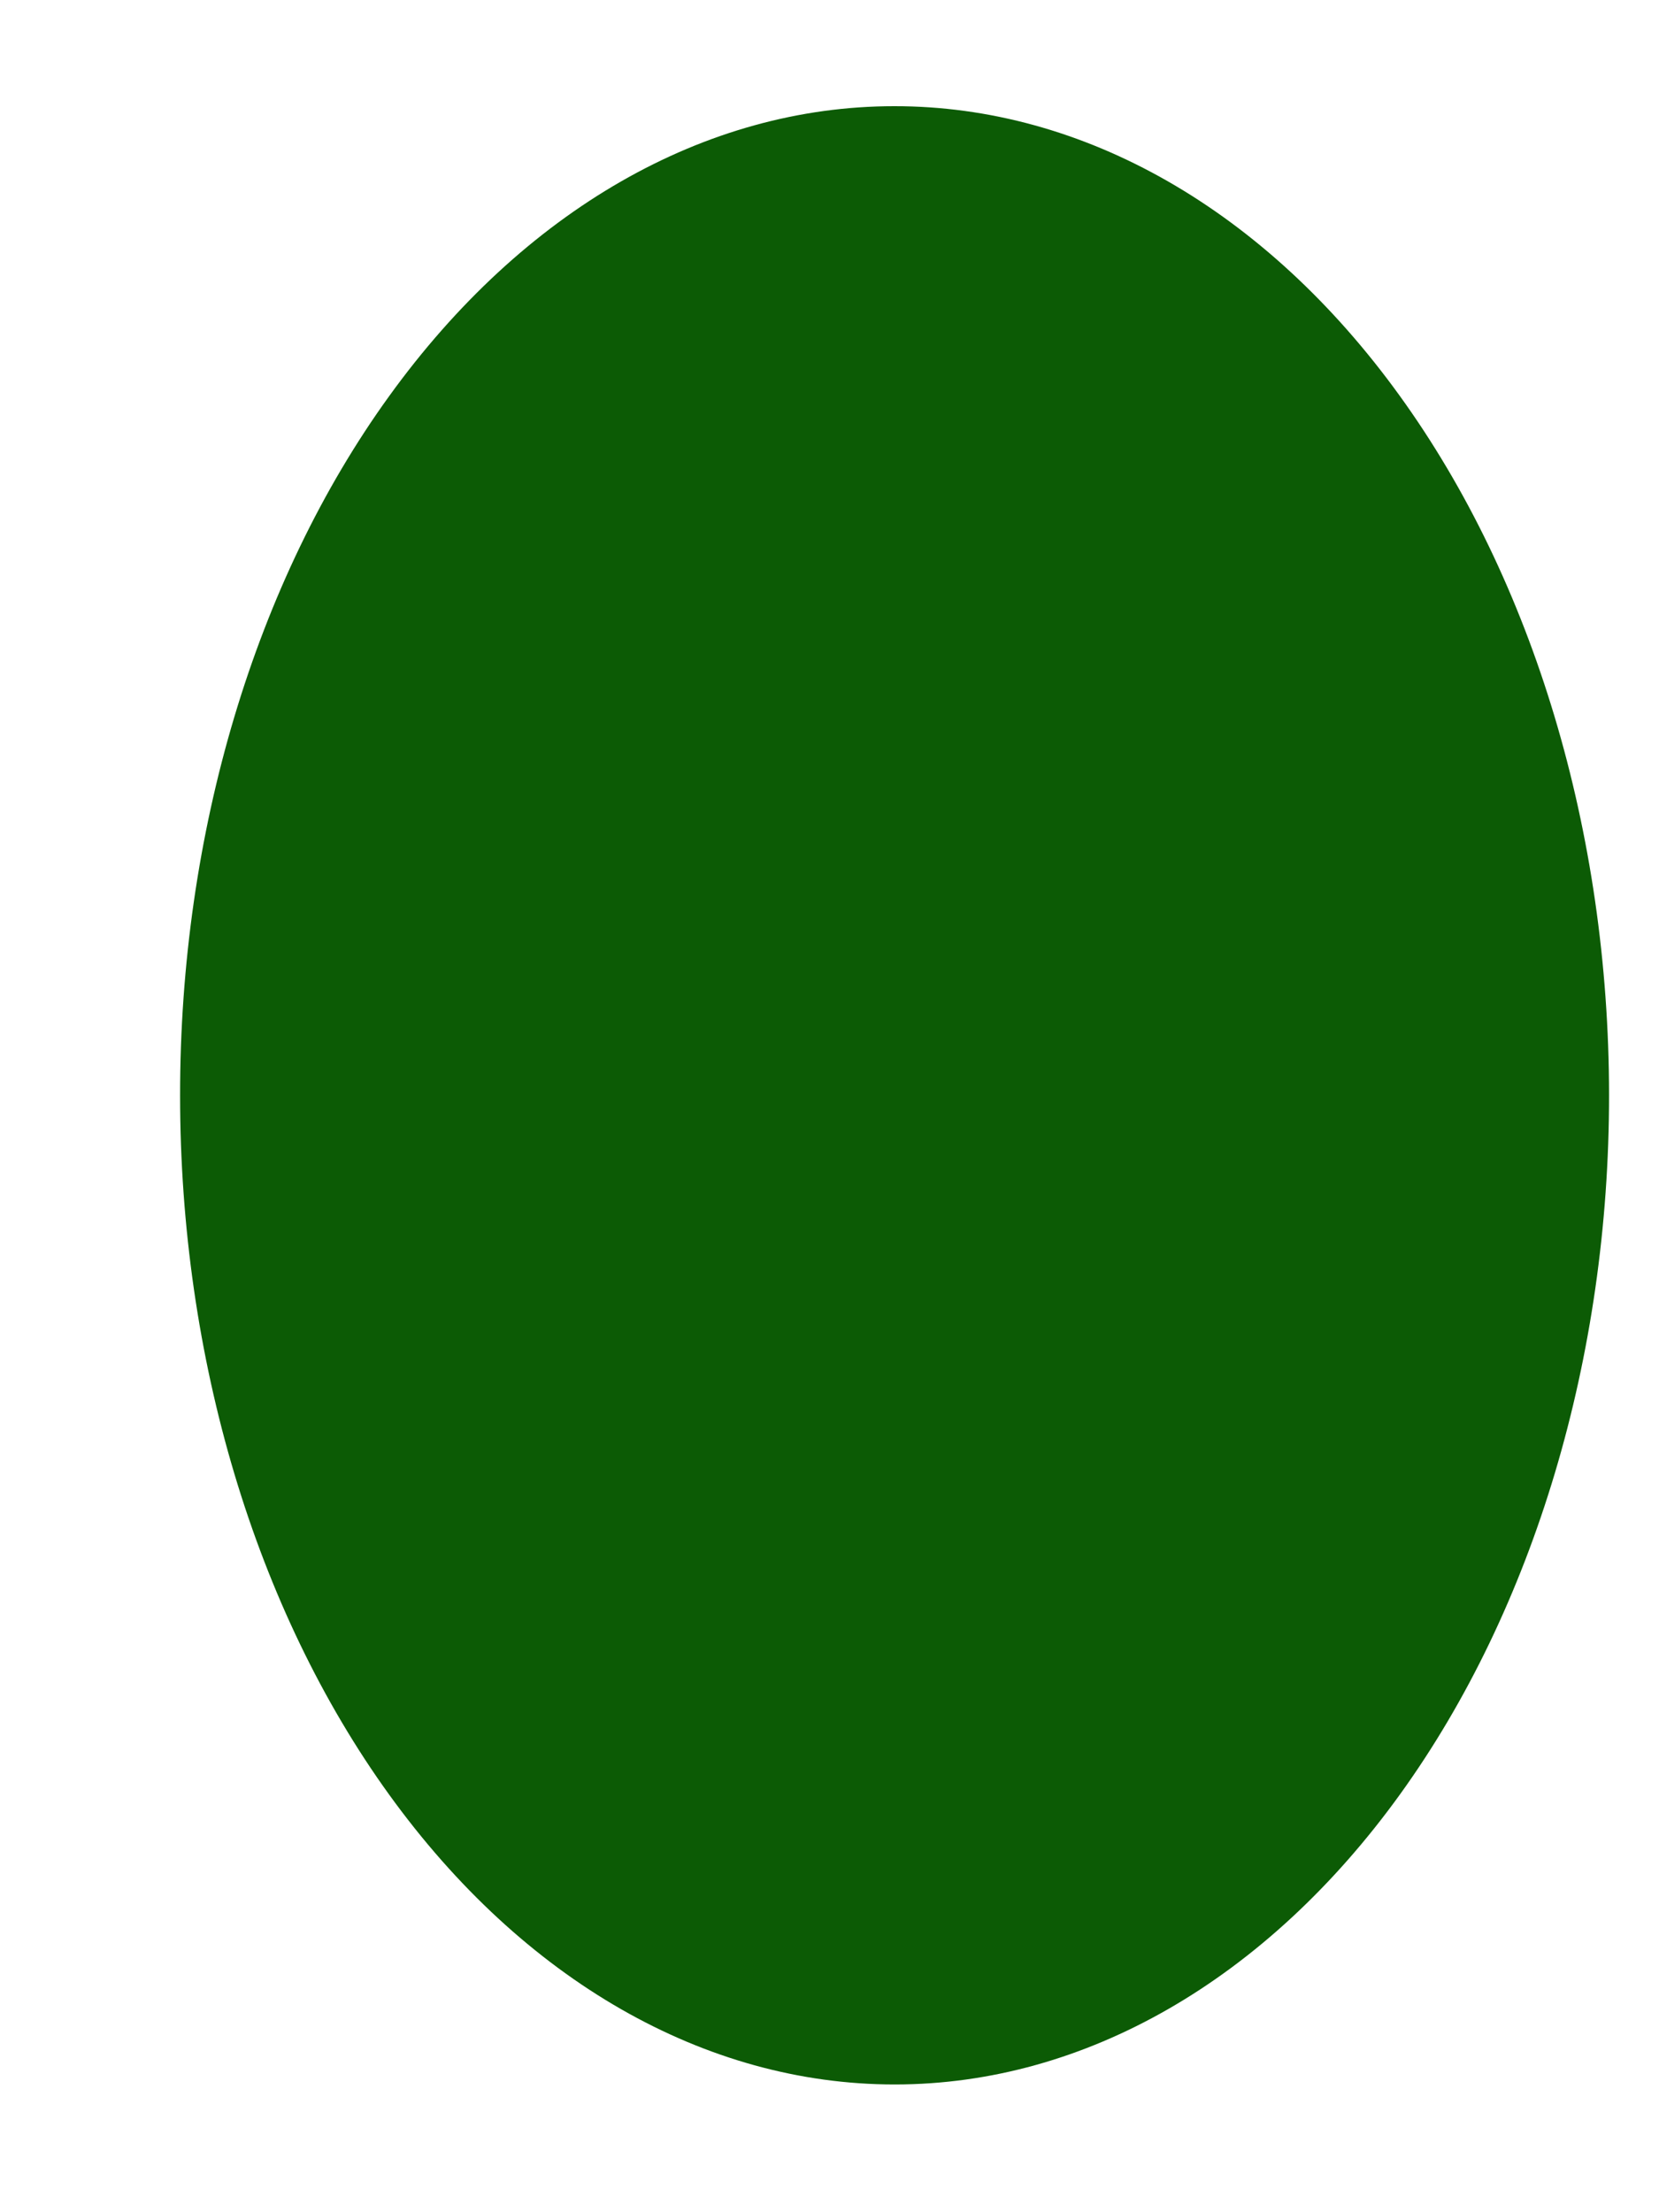<svg width="9" height="12" viewBox="0 0 9 12" fill="none" xmlns="http://www.w3.org/2000/svg">
<path d="M4.853 11.307C3.825 11.307 2.839 10.742 2.112 9.736C1.385 8.73 0.977 7.366 0.977 5.943C0.976 4.52 1.384 3.155 2.111 2.149C2.838 1.142 3.823 0.576 4.851 0.576C5.879 0.575 6.865 1.139 7.592 2.145C8.319 3.15 8.728 4.515 8.729 5.938C8.73 7.36 8.322 8.725 7.596 9.732C6.87 10.739 5.885 11.306 4.857 11.307H4.853Z" fill="#0C5B05"/>
</svg>
